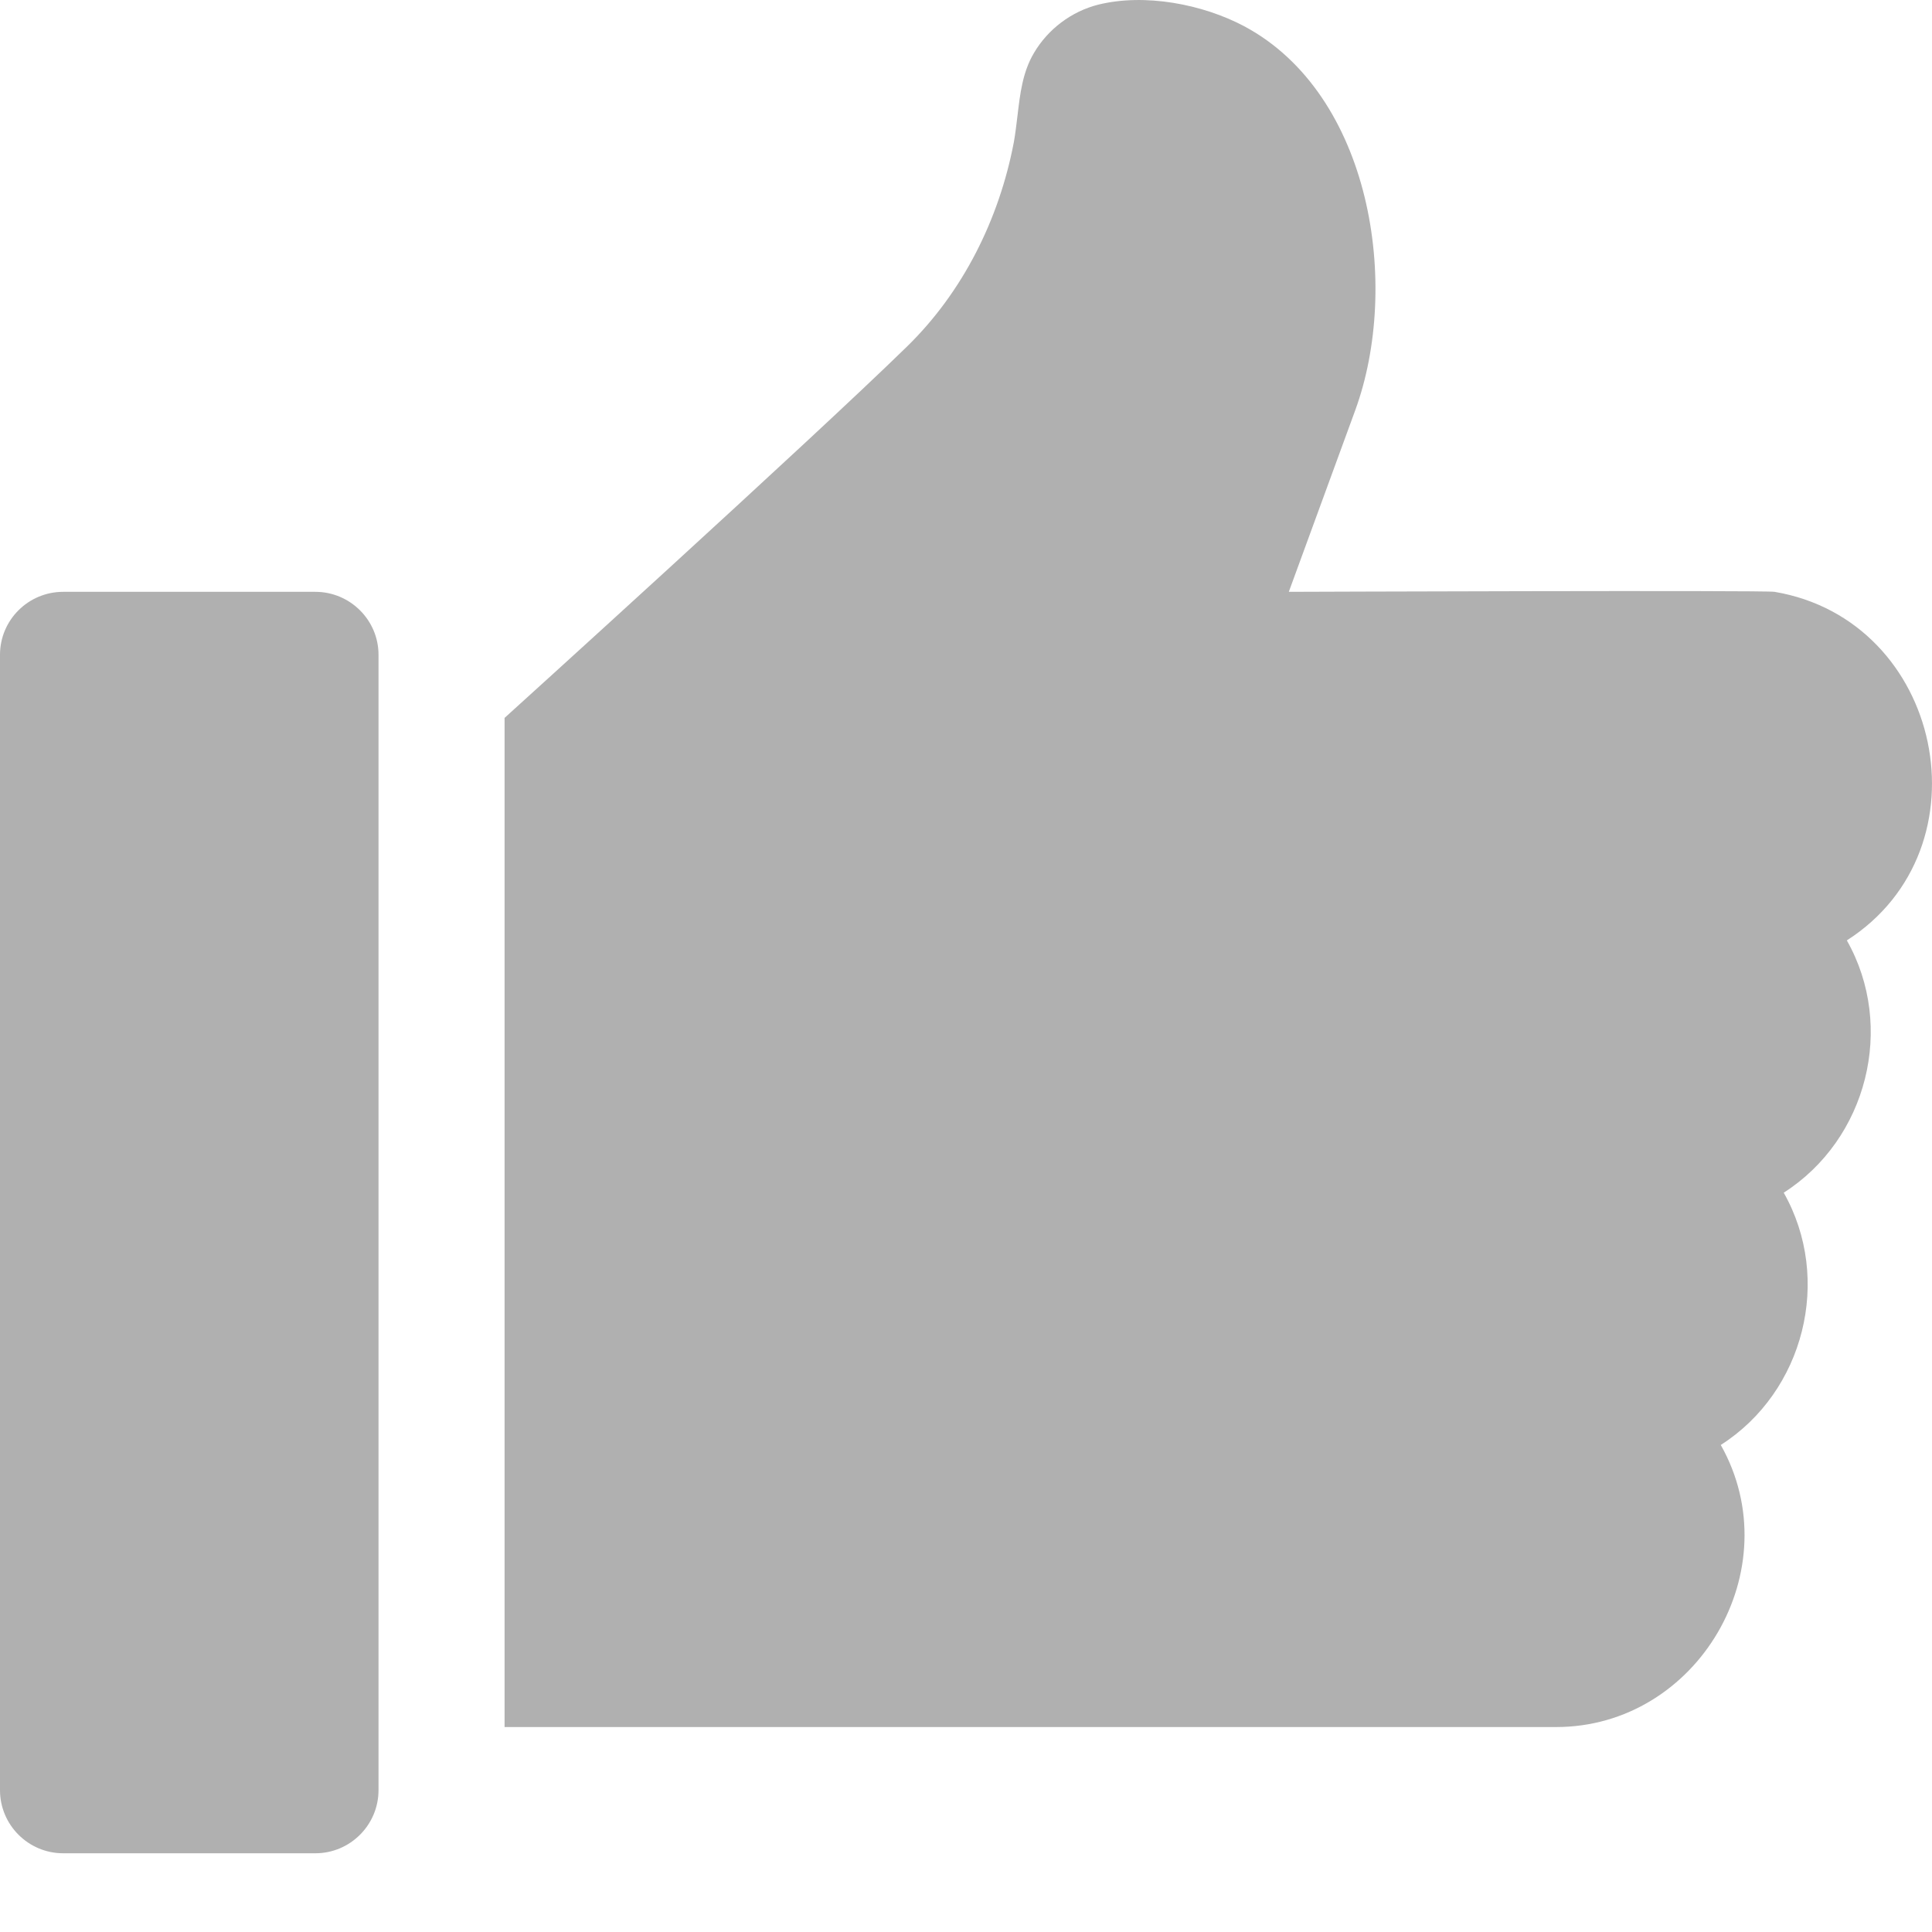 <svg width="12" height="12" viewBox="0 0 12 12" fill="none" xmlns="http://www.w3.org/2000/svg">
<path fill-rule="evenodd" clip-rule="evenodd" d="M8.005 3.676C8.005 3.676 10.959 3.665 11.022 3.676C12.066 3.852 12.365 5.269 11.471 5.841C11.775 6.378 11.597 7.077 11.079 7.408C11.383 7.945 11.206 8.644 10.688 8.975C11.122 9.744 10.545 10.728 9.664 10.727H3.134V4.459C3.134 4.459 5.024 2.748 5.632 2.154C5.981 1.814 6.206 1.361 6.297 0.884C6.307 0.829 6.313 0.773 6.32 0.717C6.336 0.583 6.351 0.449 6.422 0.329C6.509 0.181 6.655 0.071 6.821 0.029C7.111 -0.043 7.47 0.026 7.728 0.163C8.518 0.585 8.702 1.772 8.417 2.55L8.005 3.676ZM0.392 3.676H1.959C2.174 3.676 2.351 3.851 2.351 4.067V11.119C2.351 11.335 2.175 11.511 1.959 11.511H0.392C0.176 11.511 0 11.335 0 11.119V4.067C0 3.851 0.176 3.676 0.392 3.676Z" fill="#B0B0B0"/>
</svg>
